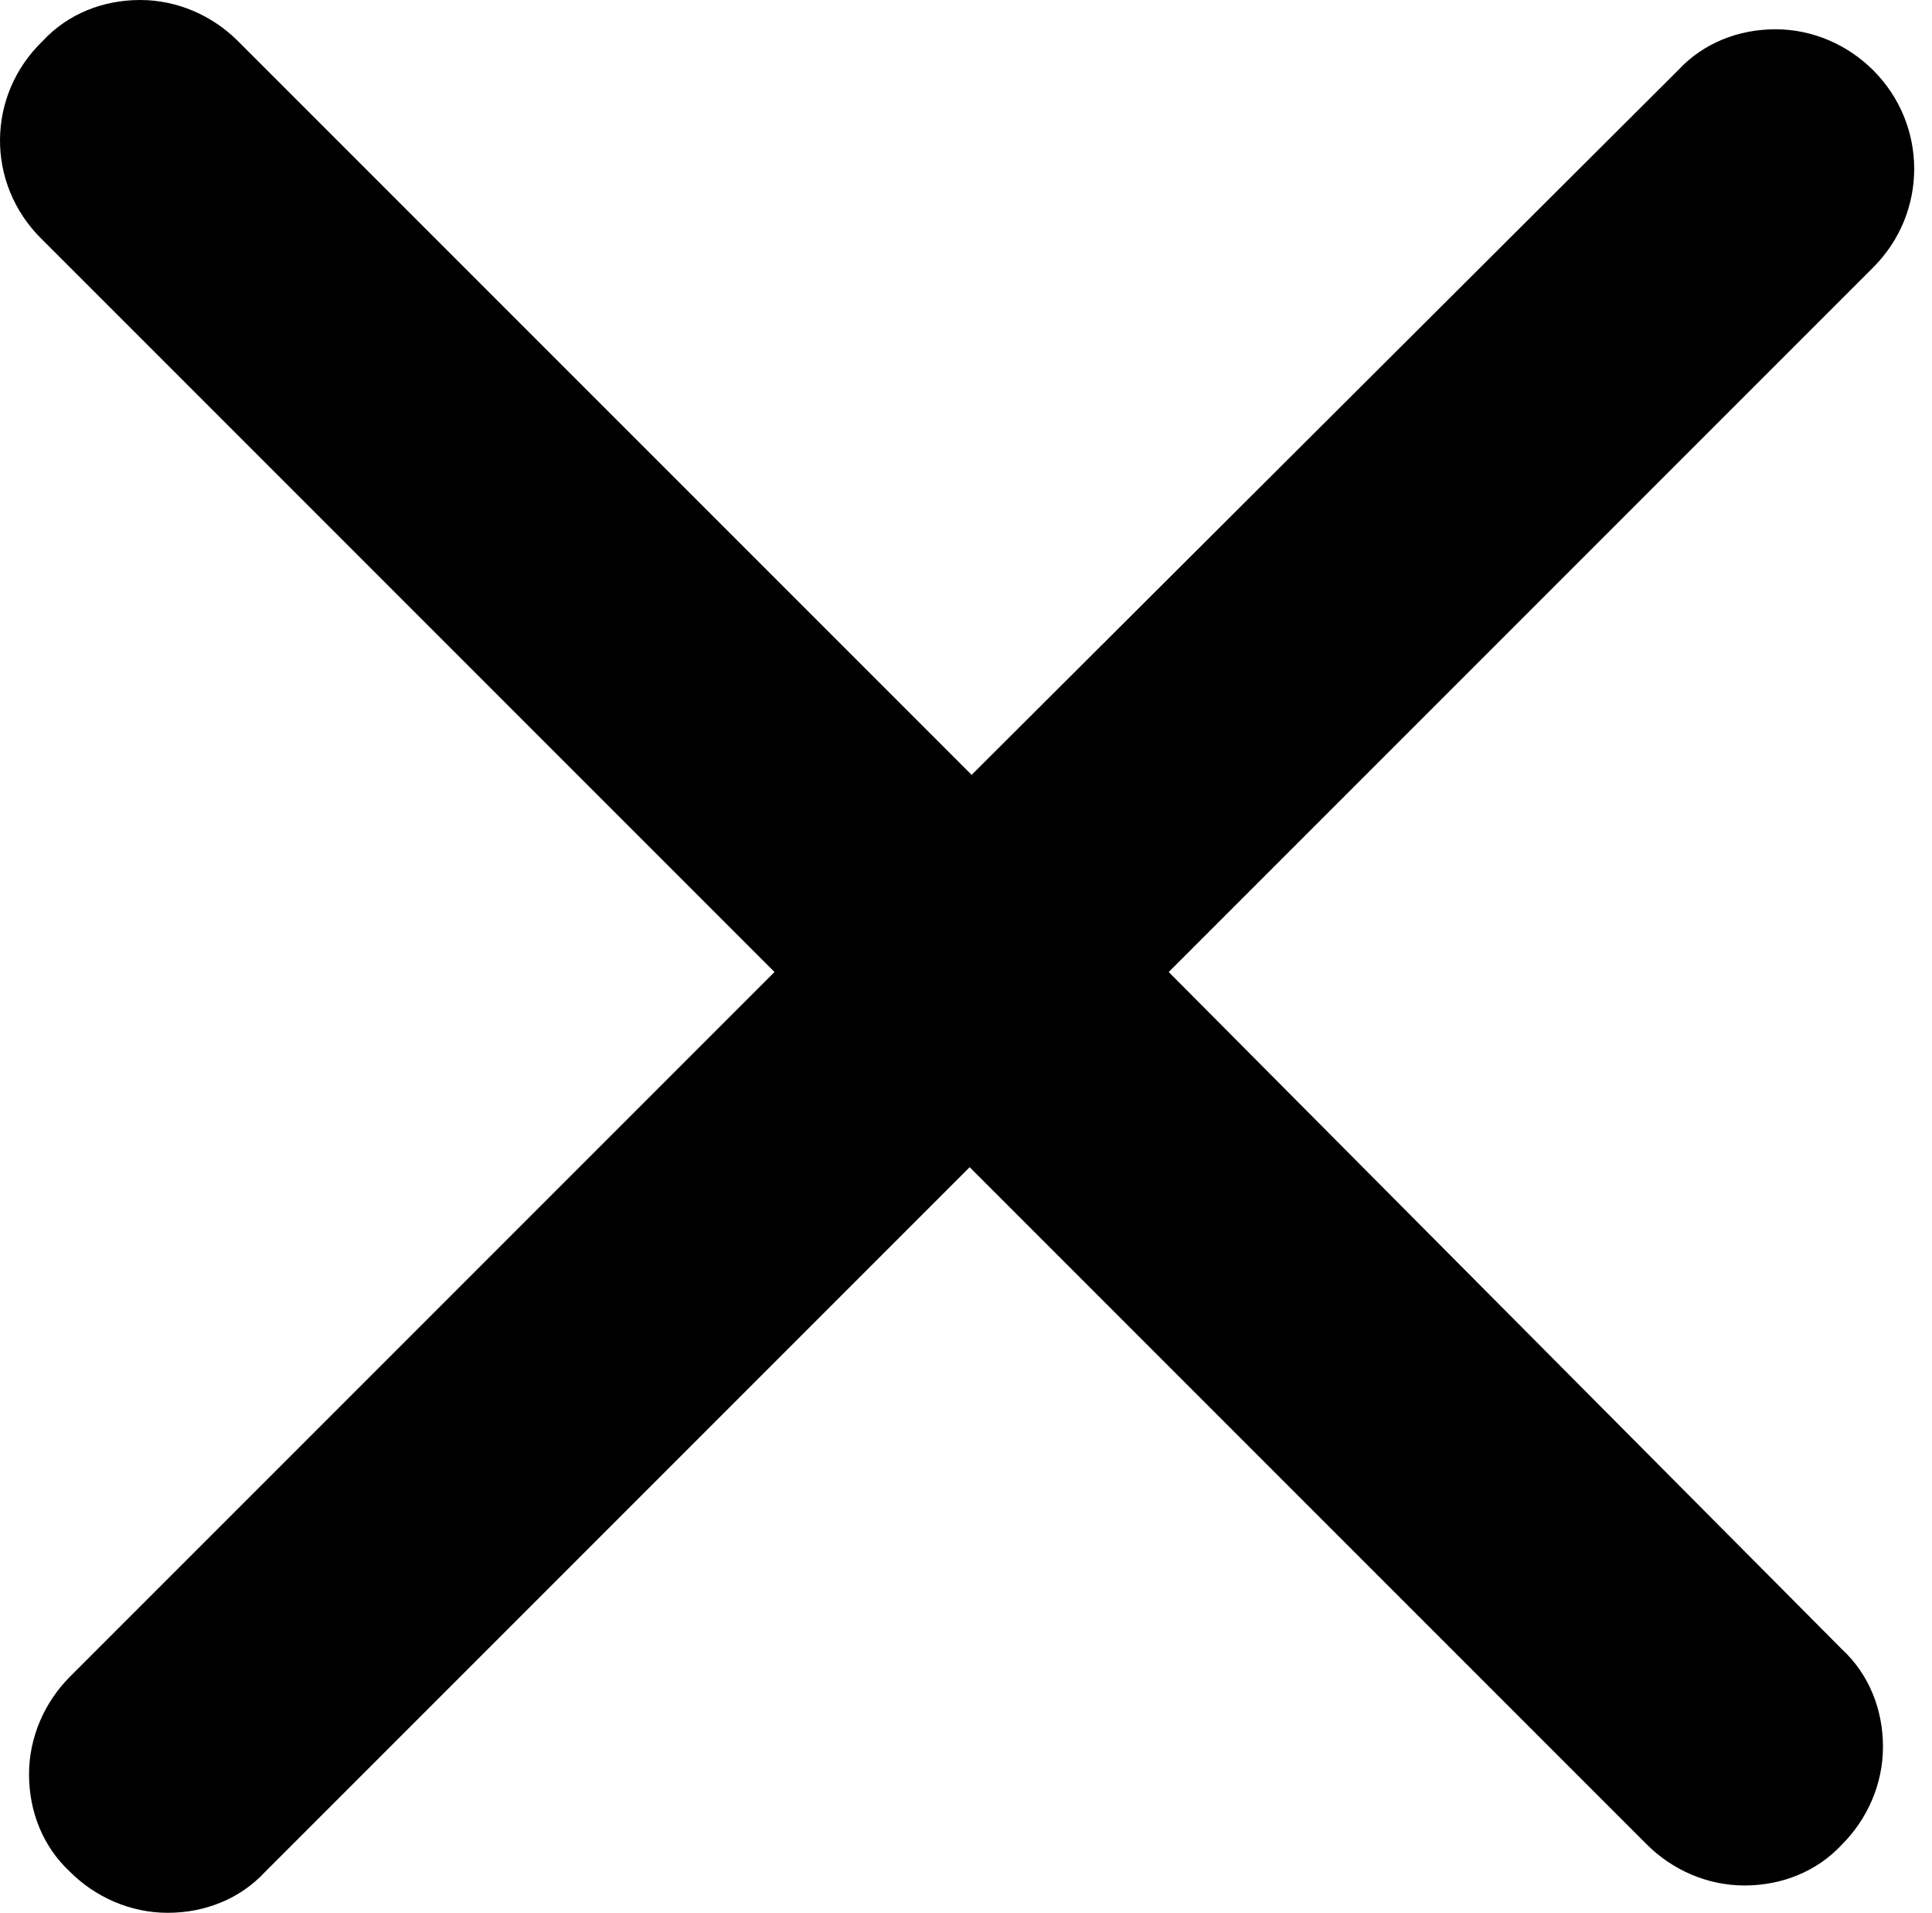 <svg width="99" height="98" viewBox="0 0 99 98" fill="none" xmlns="http://www.w3.org/2000/svg">
<path d="M59.888 49.8L95.988 13.7C98.788 10.9 98.788 6.4 95.988 3.6C94.688 2.3 92.888 1.5 90.988 1.5C89.088 1.5 87.288 2.2 85.988 3.6L49.788 39.7L12.188 2.1C10.888 0.8 9.088 0 7.188 0C5.288 0 3.488 0.7 2.188 2.1C-0.712 4.9 -0.712 9.4 2.088 12.2L39.688 49.8L3.588 85.9C2.288 87.2 1.488 89 1.488 90.9C1.488 92.8 2.188 94.6 3.588 95.9C4.888 97.2 6.688 98 8.588 98C10.488 98 12.288 97.3 13.588 95.9L49.688 59.8L84.388 94.5C85.688 95.8 87.488 96.6 89.388 96.6C91.288 96.6 93.088 95.9 94.388 94.5C95.688 93.2 96.488 91.4 96.488 89.5C96.488 87.6 95.788 85.8 94.388 84.5L59.888 49.8Z" fill="black"/>
</svg>
